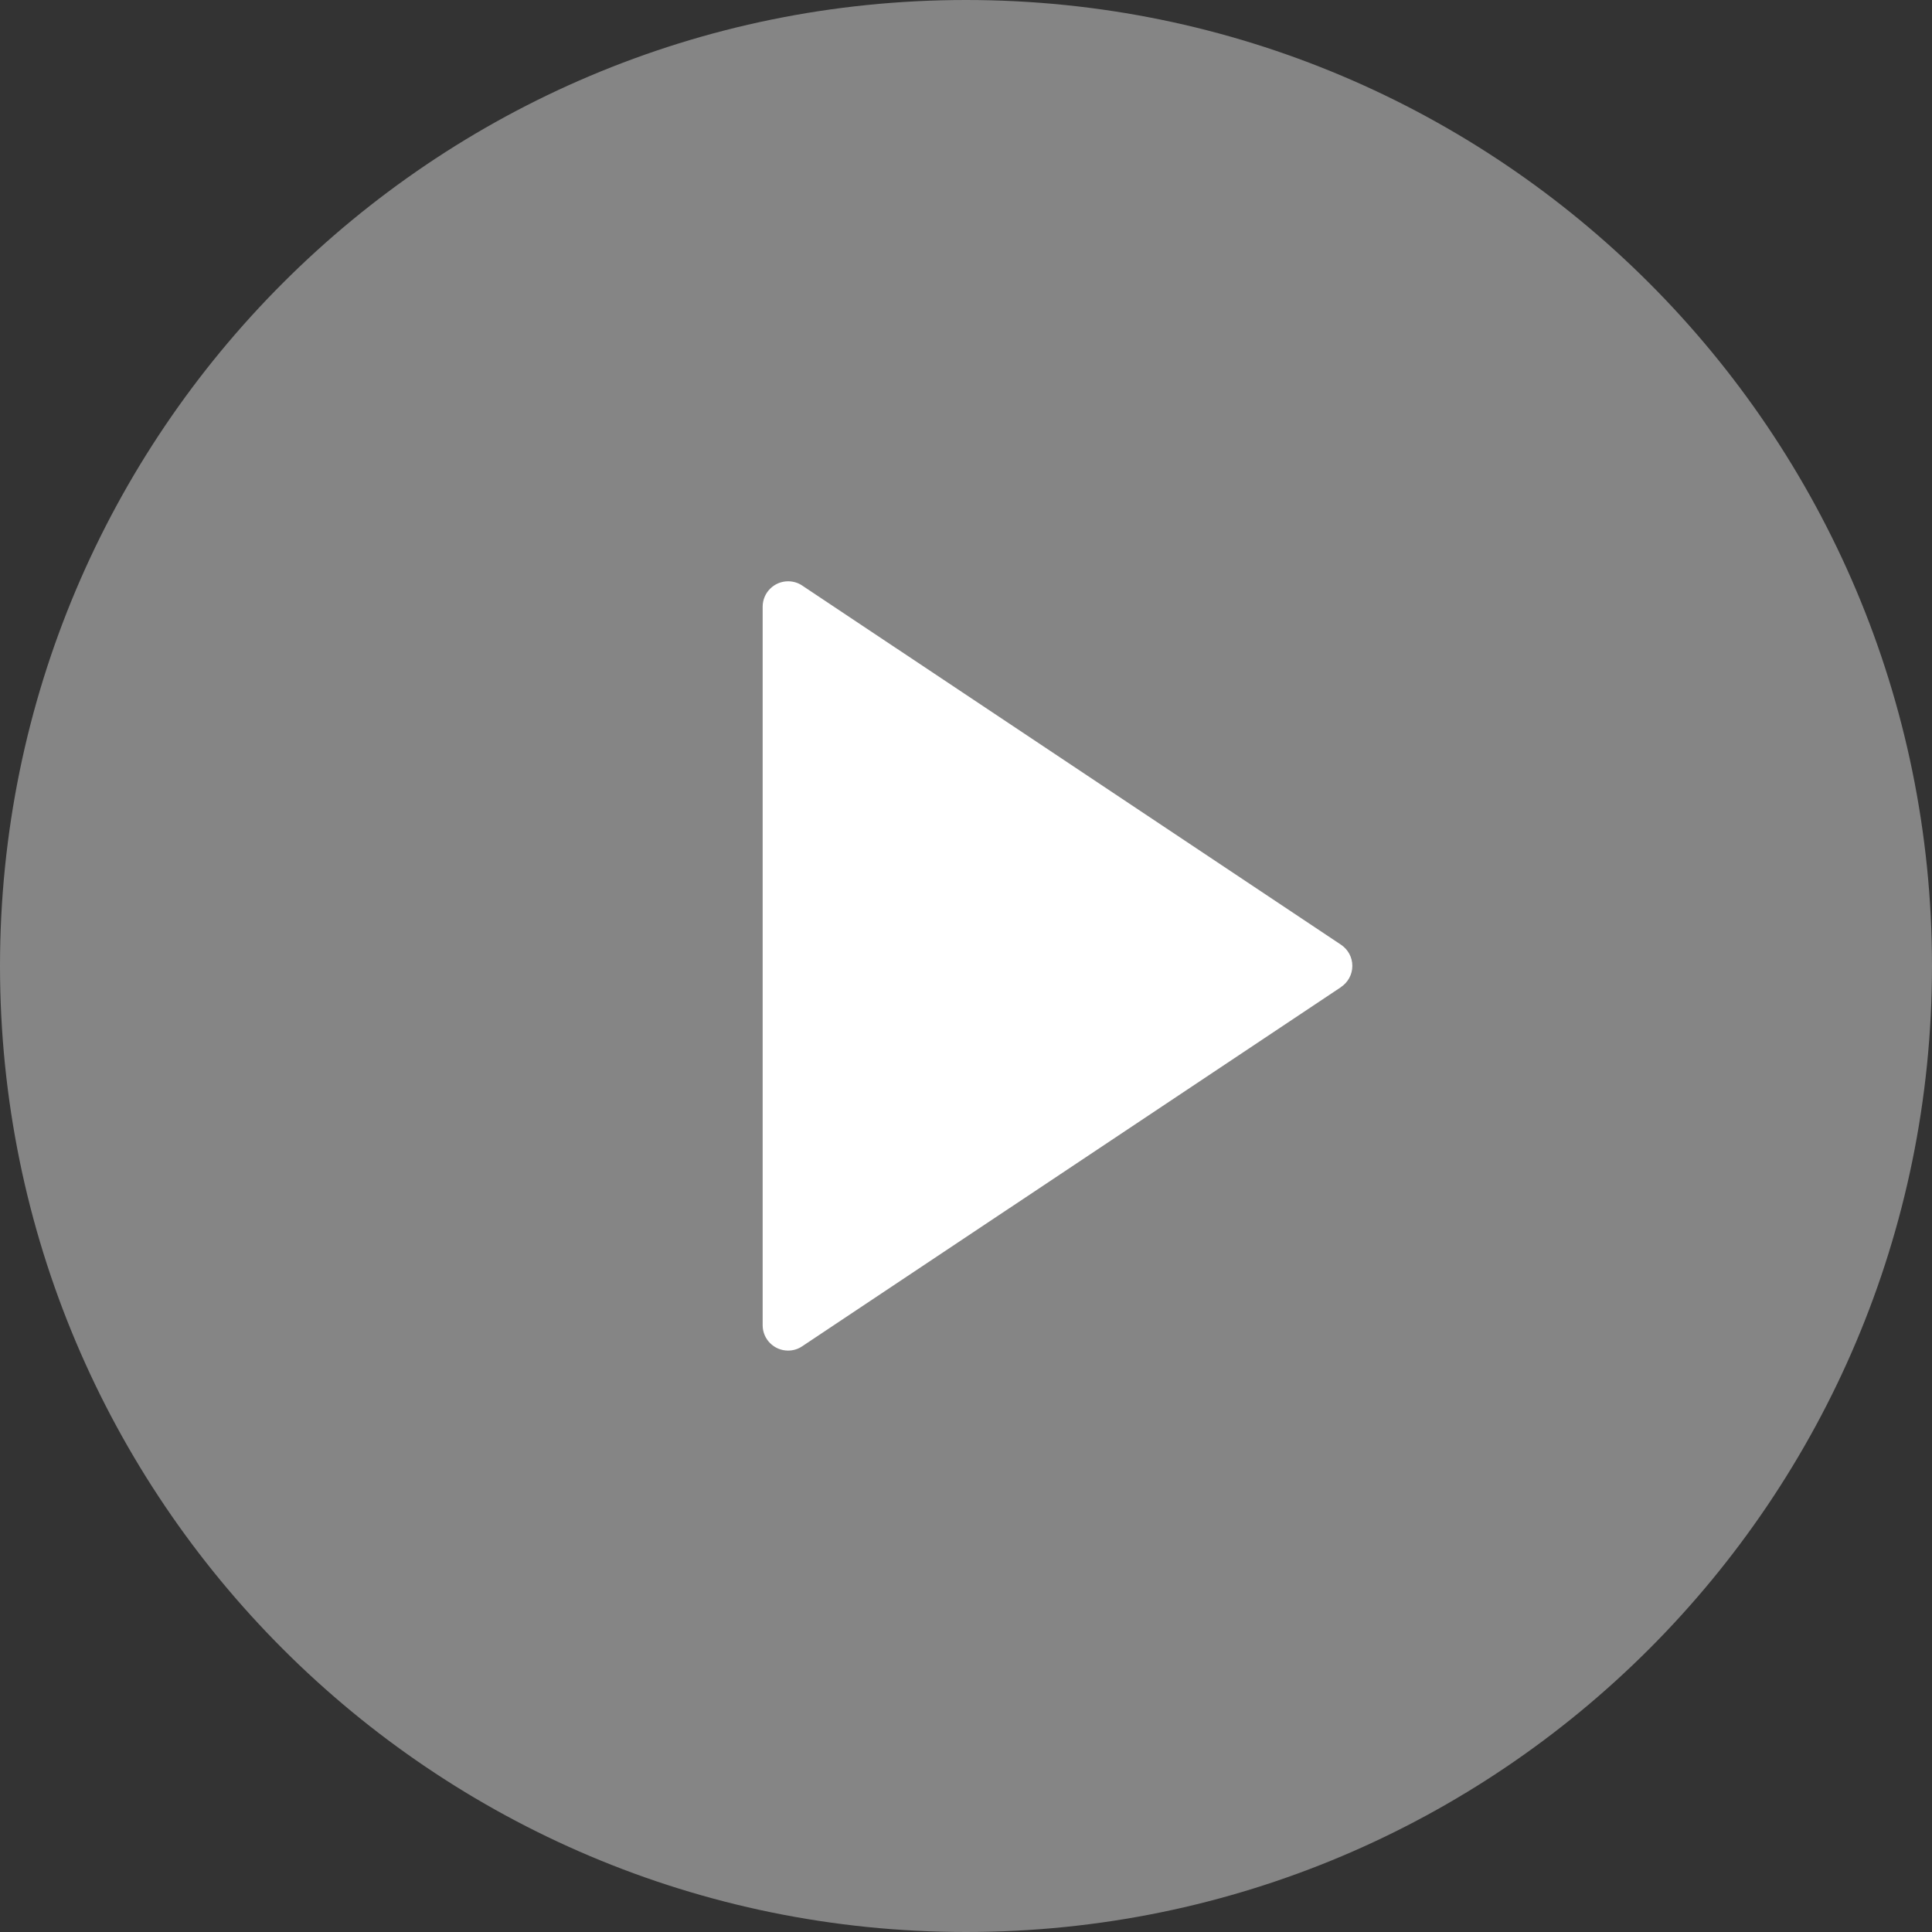 <!-- Generated by IcoMoon.io -->
<svg version="1.1" xmlns="http://www.w3.org/2000/svg" width="32" height="32" viewBox="0 0 32 32">
<rect x="0" y="0" width="32" height="32" fill="#333333" stroke="none"/>
<title>play-round</title>
<path fill="#fff" opacity="0.4" d="M32 16c0 8.837-7.163 16-16 16s-16-7.163-16-16c0-8.837 7.163-16 16-16s16 7.163 16 16z"></path>
<path fill="#fff" d="M22.211 16.35l-8.926 5.95c-0.065 0.044-0.146 0.070-0.232 0.070-0.232 0-0.421-0.188-0.421-0.42v-11.901c0-0.232 0.189-0.421 0.421-0.421 0.087 0 0.168 0.026 0.235 0.071l-0.002-0.001 8.926 5.95c0.114 0.077 0.187 0.205 0.187 0.35s-0.074 0.274-0.186 0.349l-0.002 0.001z"></path>
</svg>
